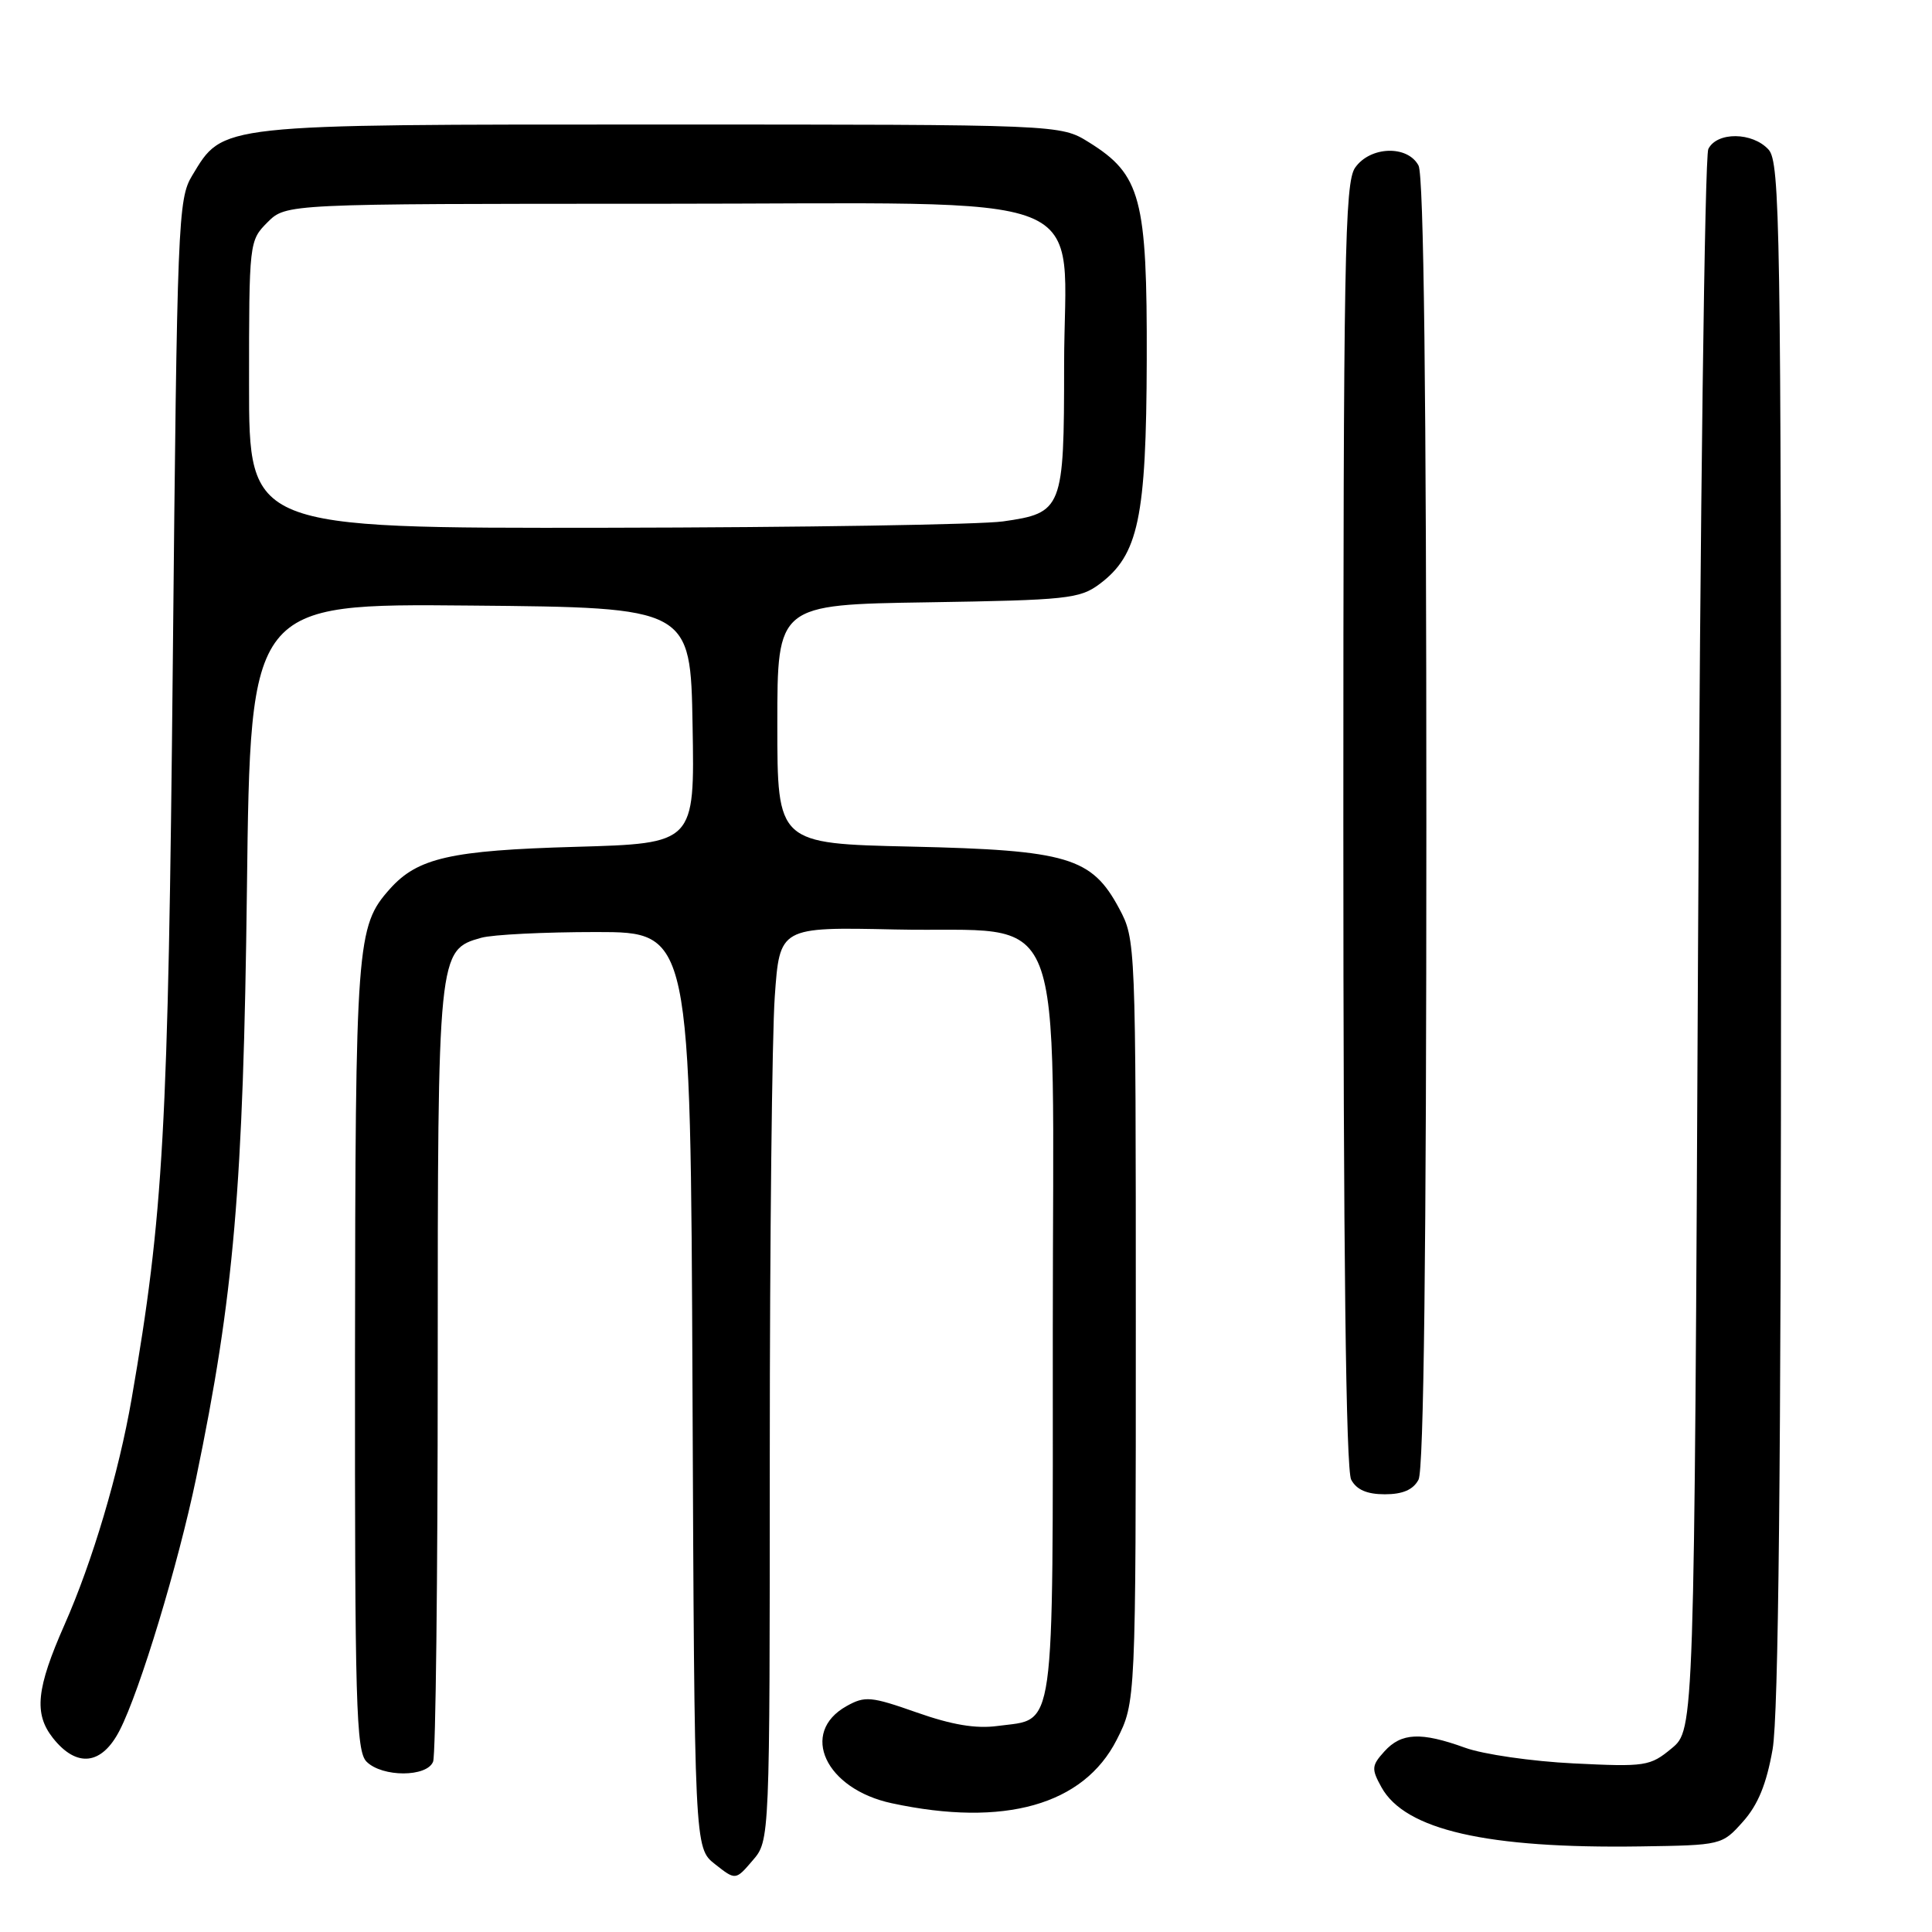 <?xml version="1.0" encoding="UTF-8" standalone="no"?>
<!DOCTYPE svg PUBLIC "-//W3C//DTD SVG 1.1//EN" "http://www.w3.org/Graphics/SVG/1.1/DTD/svg11.dtd" >
<svg xmlns="http://www.w3.org/2000/svg" xmlns:xlink="http://www.w3.org/1999/xlink" version="1.1" viewBox="0 0 256 256">
 <g >
 <path fill="currentColor"
d=" M 102.00 192.60 C 102.00 164.39 102.30 137.15 102.66 132.07 C 103.31 122.83 103.31 122.83 118.59 123.16 C 141.78 123.67 139.50 117.87 139.50 176.32 C 139.50 230.77 139.93 227.66 132.18 228.70 C 129.31 229.09 126.12 228.55 121.47 226.91 C 115.41 224.78 114.62 224.70 112.17 226.07 C 105.89 229.58 109.37 237.06 118.17 238.94 C 133.06 242.14 143.58 239.17 147.97 230.53 C 150.50 225.55 150.50 225.55 150.50 175.03 C 150.50 124.88 150.48 124.47 148.30 120.39 C 144.67 113.60 141.49 112.65 120.75 112.18 C 103.00 111.78 103.00 111.78 103.00 95.95 C 103.00 80.12 103.00 80.12 122.93 79.81 C 141.36 79.52 143.07 79.34 145.68 77.40 C 150.85 73.54 151.89 68.64 151.95 47.71 C 152.01 26.26 151.18 23.14 144.28 18.85 C 140.50 16.50 140.50 16.50 87.50 16.50 C 28.52 16.50 29.62 16.38 25.46 23.27 C 23.59 26.35 23.47 29.30 22.90 87.50 C 22.29 149.89 21.67 160.93 17.44 185.35 C 15.74 195.17 12.24 206.95 8.55 215.28 C 4.82 223.73 4.47 227.06 7.00 230.28 C 10.16 234.29 13.50 233.90 15.87 229.25 C 18.55 224.01 23.60 207.32 25.98 195.90 C 31.00 171.75 32.24 157.33 32.72 117.74 C 33.18 79.97 33.18 79.97 62.34 80.24 C 91.50 80.50 91.50 80.50 91.77 96.13 C 92.05 111.76 92.05 111.76 76.27 112.21 C 59.70 112.68 55.33 113.67 51.65 117.80 C 47.24 122.75 47.09 124.78 47.04 179.68 C 47.01 225.82 47.18 232.04 48.57 233.43 C 50.65 235.51 56.59 235.50 57.39 233.42 C 57.73 232.55 58.00 209.13 58.00 181.37 C 58.00 126.14 58.03 125.87 63.77 124.26 C 65.27 123.84 72.12 123.50 79.00 123.50 C 91.50 123.50 91.50 123.50 91.76 184.18 C 92.02 244.87 92.02 244.87 94.74 247.01 C 97.47 249.16 97.47 249.16 99.73 246.52 C 102.00 243.89 102.00 243.89 102.00 192.60 Z  M 230.96 241.37 C 232.95 239.14 234.07 236.39 234.88 231.79 C 235.66 227.30 236.00 194.39 236.00 123.50 C 236.00 30.14 235.86 21.51 234.35 19.83 C 232.22 17.48 227.49 17.44 226.36 19.75 C 225.89 20.71 225.28 68.23 225.00 125.35 C 224.50 229.19 224.50 229.19 221.50 231.67 C 218.64 234.04 218.03 234.13 208.50 233.66 C 203.00 233.39 196.53 232.46 194.12 231.58 C 188.28 229.47 185.68 229.59 183.44 232.07 C 181.74 233.95 181.70 234.38 183.05 236.82 C 186.18 242.48 197.02 244.96 217.33 244.66 C 228.12 244.50 228.18 244.49 230.96 241.37 Z  M 187.96 196.07 C 188.66 194.78 189.00 165.77 189.00 109.00 C 189.00 52.23 188.66 23.22 187.96 21.93 C 186.50 19.20 181.55 19.37 179.56 22.22 C 178.18 24.19 178.00 34.12 178.00 109.29 C 178.00 165.86 178.34 194.78 179.04 196.07 C 179.75 197.40 181.13 198.00 183.50 198.00 C 185.87 198.00 187.25 197.40 187.96 196.07 Z  M 33.00 50.95 C 33.00 32.07 33.02 31.89 35.45 29.45 C 37.91 27.00 37.91 27.00 87.00 27.00 C 146.95 27.00 141.00 24.64 141.00 48.45 C 141.00 67.45 140.80 67.97 132.90 69.09 C 129.93 69.51 106.24 69.89 80.25 69.93 C 33.00 70.00 33.00 70.00 33.00 50.95 Z "/>
</g>
</svg>